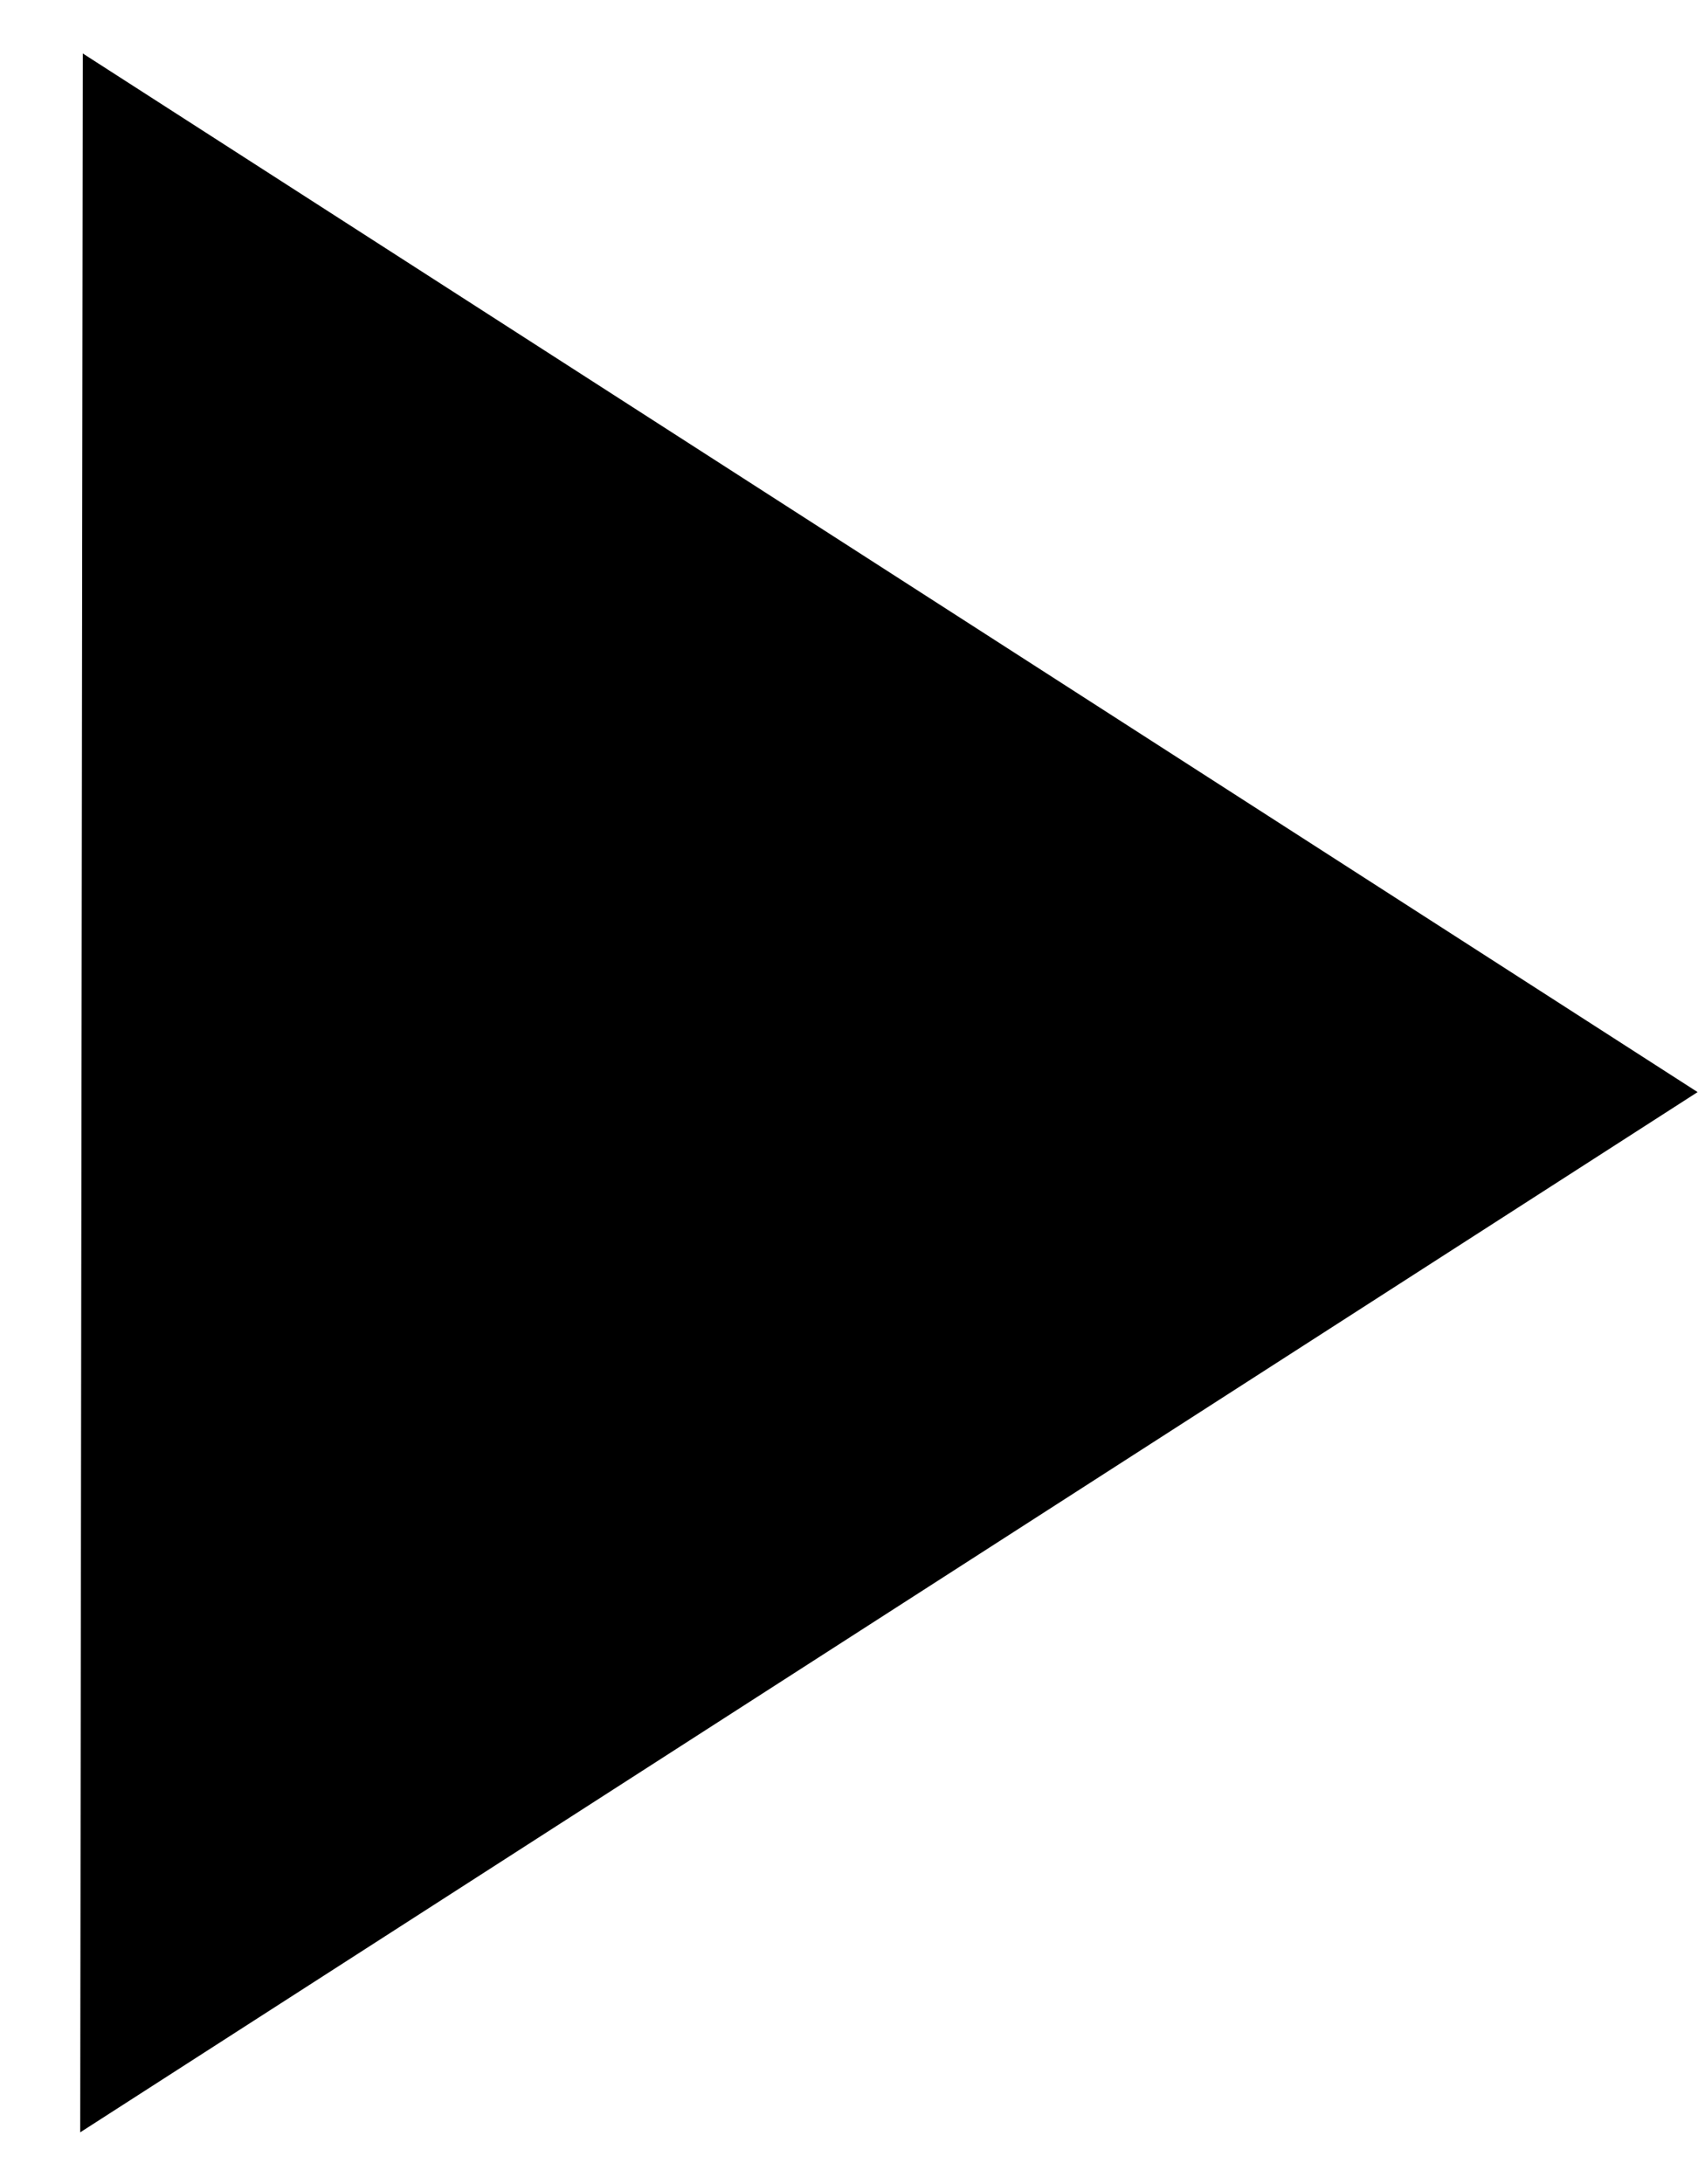 <?xml version="1.0" encoding="UTF-8"?>
<svg width="21px" height="27px" viewBox="0 0 21 27" version="1.1" xmlns="http://www.w3.org/2000/svg" xmlns:xlink="http://www.w3.org/1999/xlink">
    <polygon id="carrot" fill="#000000" points="1.024 0.661 20.995 13.5 0.992 26.359"></polygon>
</svg>